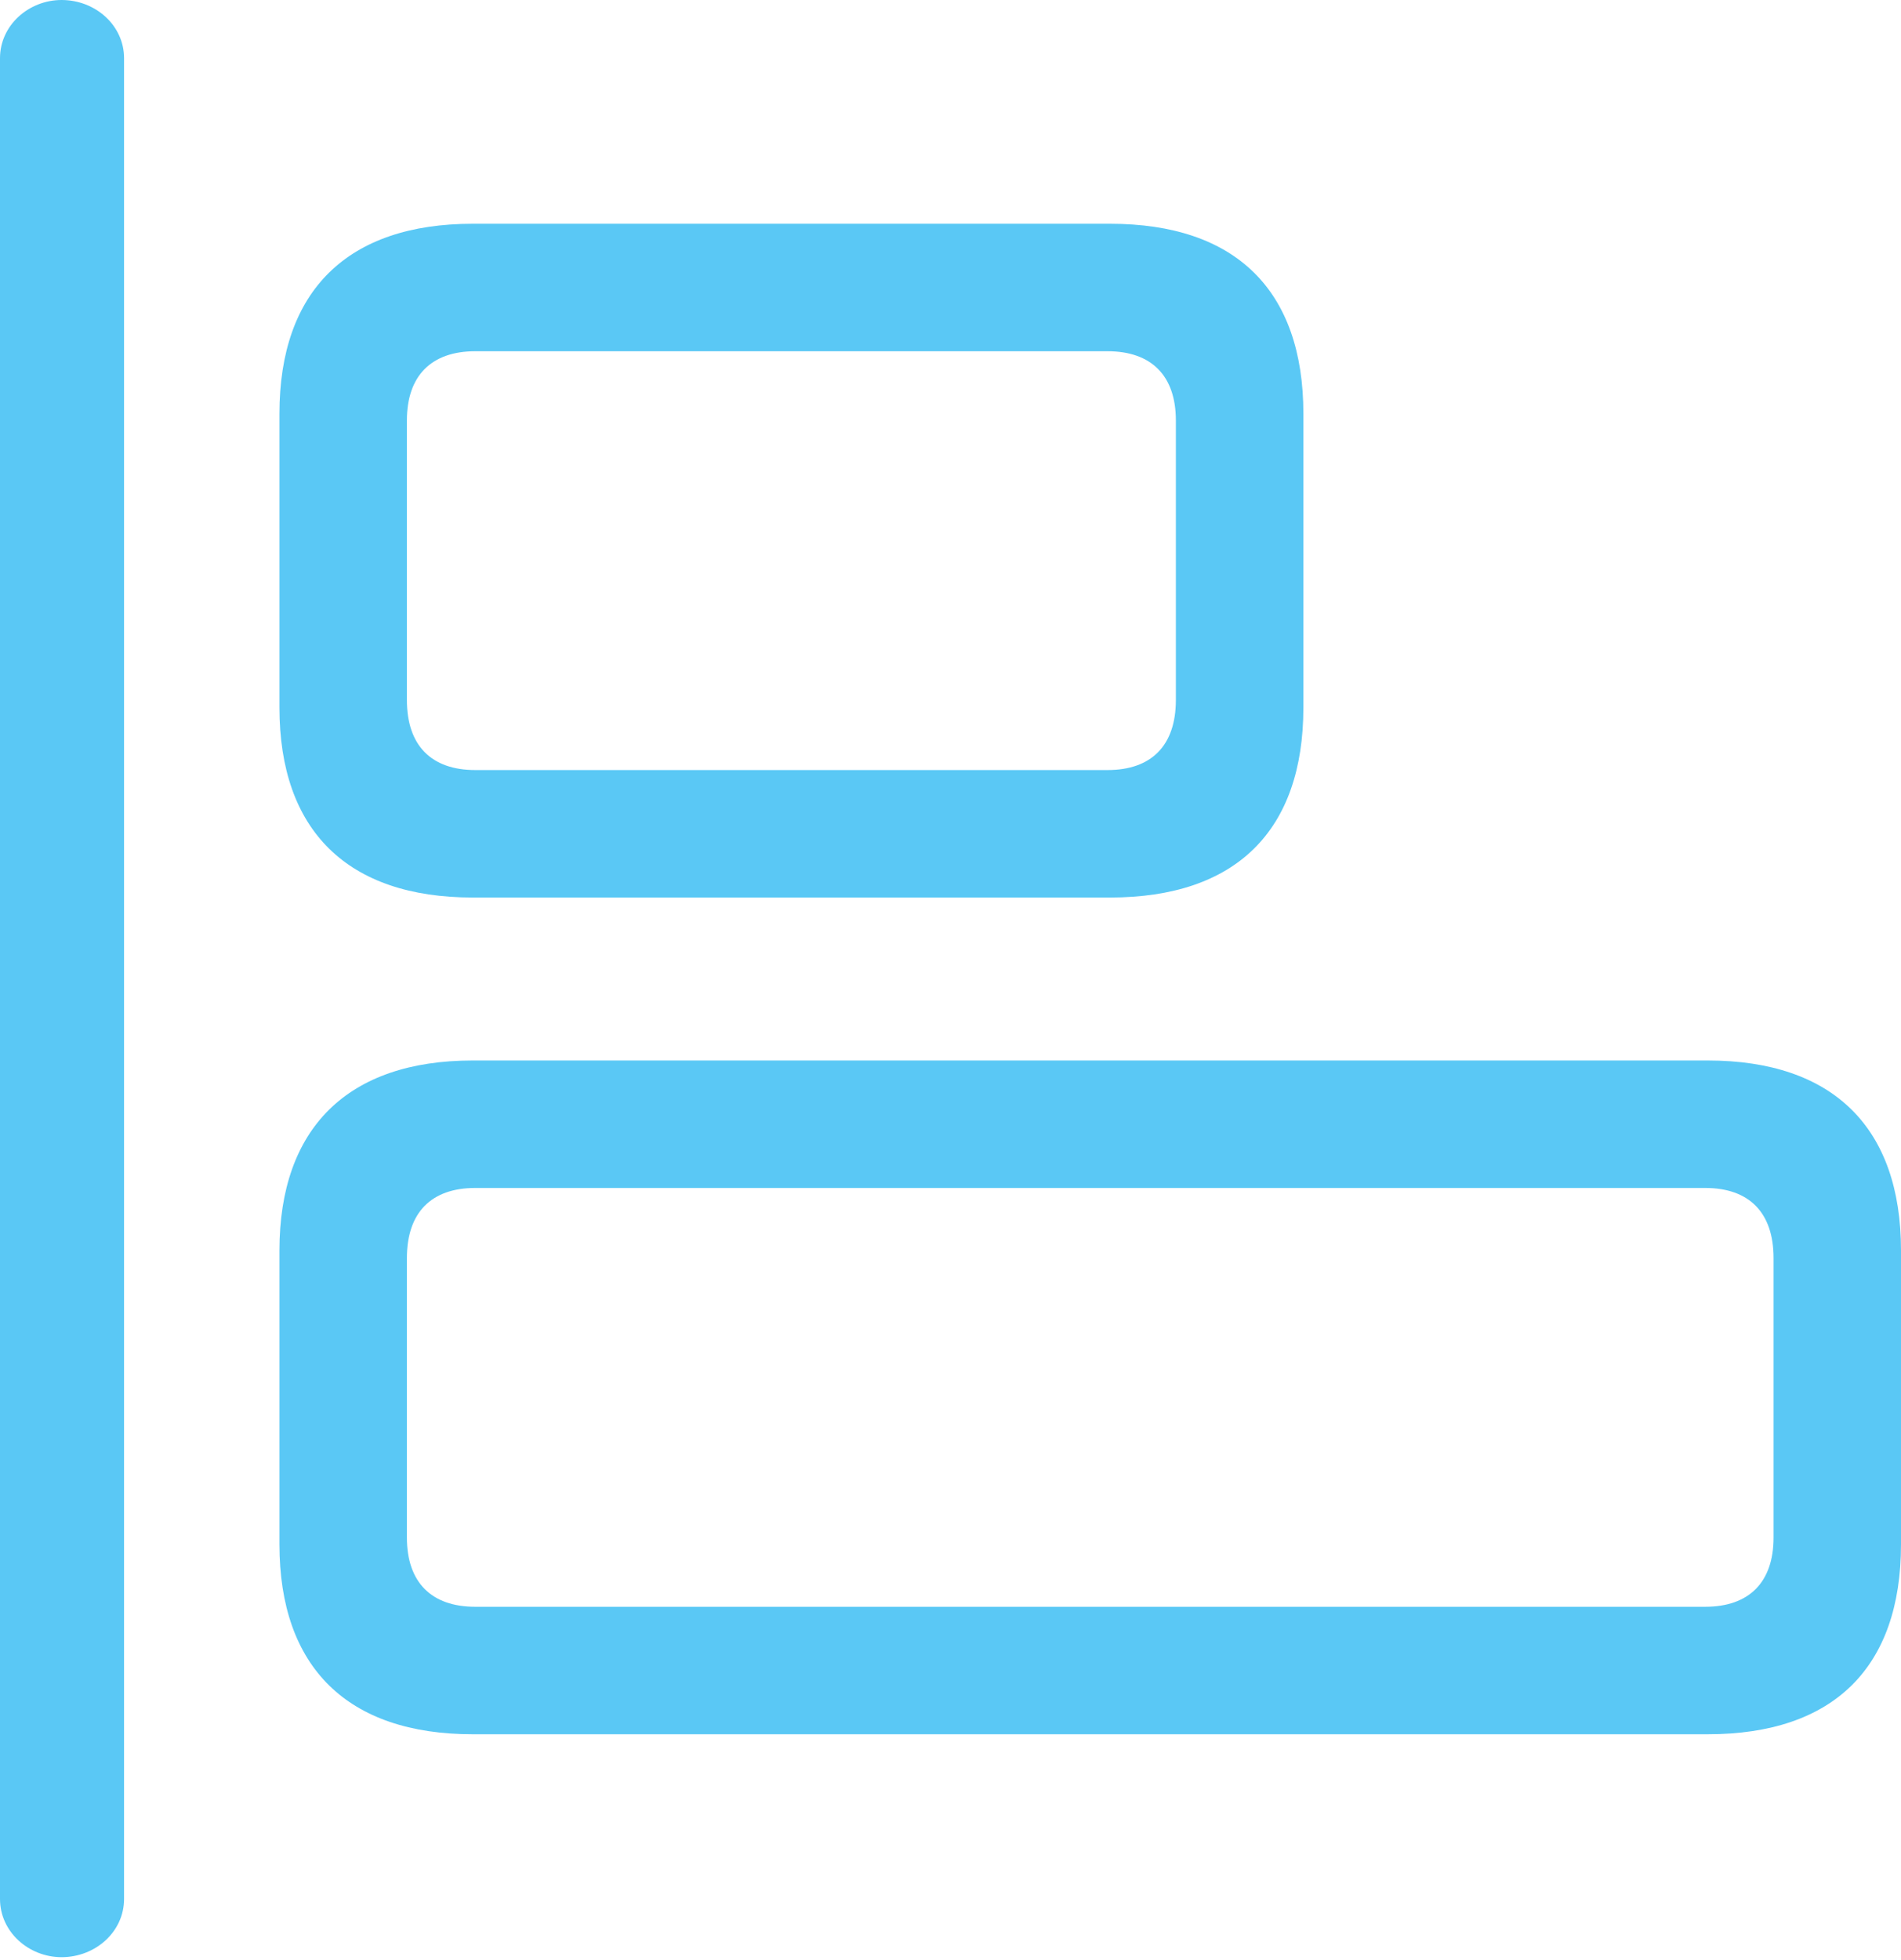 <?xml version="1.0" encoding="UTF-8"?>
<!--Generator: Apple Native CoreSVG 175.5-->
<!DOCTYPE svg
PUBLIC "-//W3C//DTD SVG 1.1//EN"
       "http://www.w3.org/Graphics/SVG/1.1/DTD/svg11.dtd">
<svg version="1.1" xmlns="http://www.w3.org/2000/svg" xmlns:xlink="http://www.w3.org/1999/xlink" width="27.49" height="28.332">
 <g>
  <rect height="28.332" opacity="0" width="27.49" x="0" y="0"/>
  <path d="M0.891 28.296C1.379 28.296 1.794 27.93 1.794 27.454L1.794 0.842C1.794 0.366 1.379 0 0.891 0C0.415 0 0 0.366 0 0.842L0 27.454C0 27.93 0.415 28.296 0.891 28.296ZM6.836 12.976L16.052 12.976C17.871 12.976 18.848 12.012 18.848 10.229L18.848 5.981C18.848 4.199 17.871 3.235 16.052 3.235L6.836 3.235C5.029 3.235 4.041 4.199 4.041 5.981L4.041 10.229C4.041 12.012 5.029 12.976 6.836 12.976ZM6.873 11.133C6.238 11.133 5.884 10.779 5.884 10.12L5.884 6.079C5.884 5.432 6.238 5.078 6.873 5.078L16.016 5.078C16.65 5.078 17.004 5.432 17.004 6.079L17.004 10.12C17.004 10.779 16.65 11.133 16.016 11.133ZM6.836 25.073L24.695 25.073C26.514 25.073 27.49 24.109 27.49 22.327L27.49 18.079C27.49 16.309 26.514 15.332 24.695 15.332L6.836 15.332C5.029 15.332 4.041 16.309 4.041 18.079L4.041 22.327C4.041 24.109 5.029 25.073 6.836 25.073ZM6.873 23.23C6.238 23.23 5.884 22.876 5.884 22.229L5.884 18.189C5.884 17.529 6.238 17.175 6.873 17.175L24.658 17.175C25.293 17.175 25.647 17.529 25.647 18.189L25.647 22.229C25.647 22.876 25.293 23.23 24.658 23.23Z" fill="#5ac8f5"/>
 </g>
</svg>
